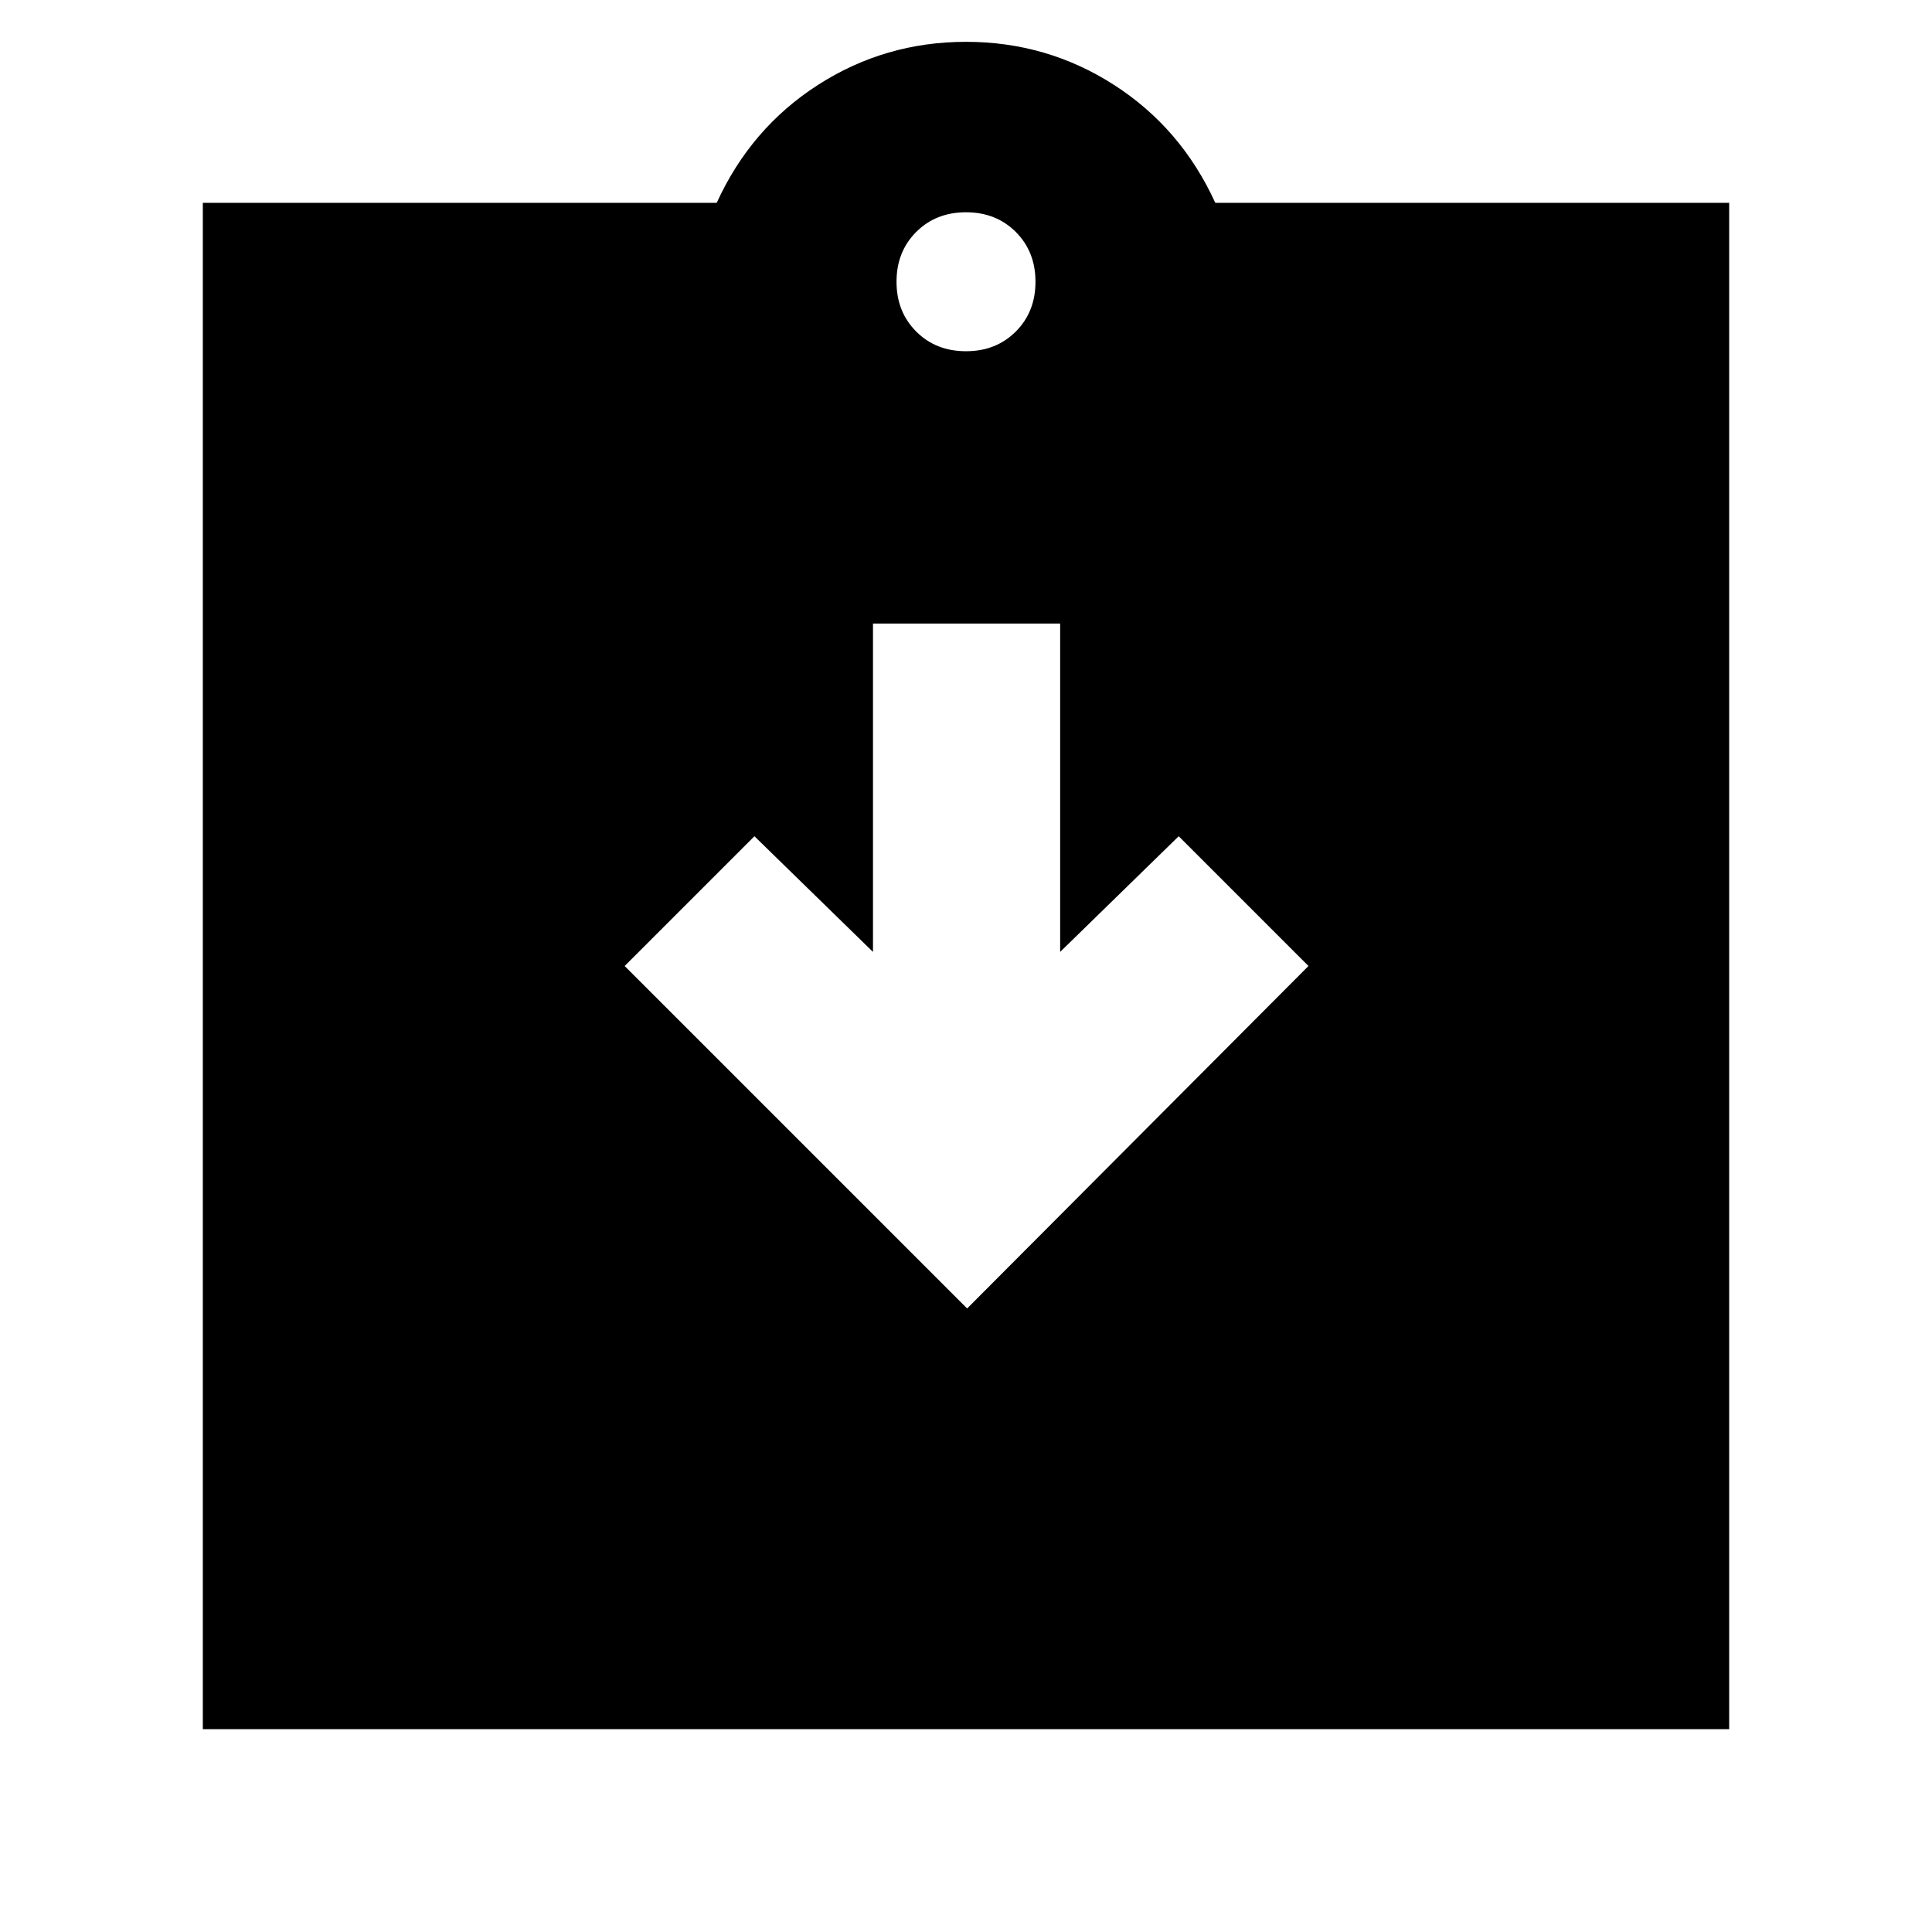 <svg xmlns="http://www.w3.org/2000/svg" height="24" viewBox="0 -960 960 960" width="24"><path d="M480.565-309.826 650.174-480l-64.478-64.479-58.913 57.478v-163.173h-93.001v163.173l-58.912-57.478L310.391-480l170.174 170.174ZM100.782-100.782v-758.436H356.13q16.957-37.131 50.283-58.566 33.326-21.434 73.587-21.434t73.587 21.434q33.326 21.435 50.283 58.566h255.348v758.436H100.782ZM480-785.478q14.96 0 24.741-9.781 9.781-9.781 9.781-24.741 0-14.96-9.781-24.741-9.781-9.781-24.741-9.781-14.96 0-24.741 9.781-9.781 9.781-9.781 24.741 0 14.96 9.781 24.741 9.781 9.781 24.741 9.781Z"/></svg>